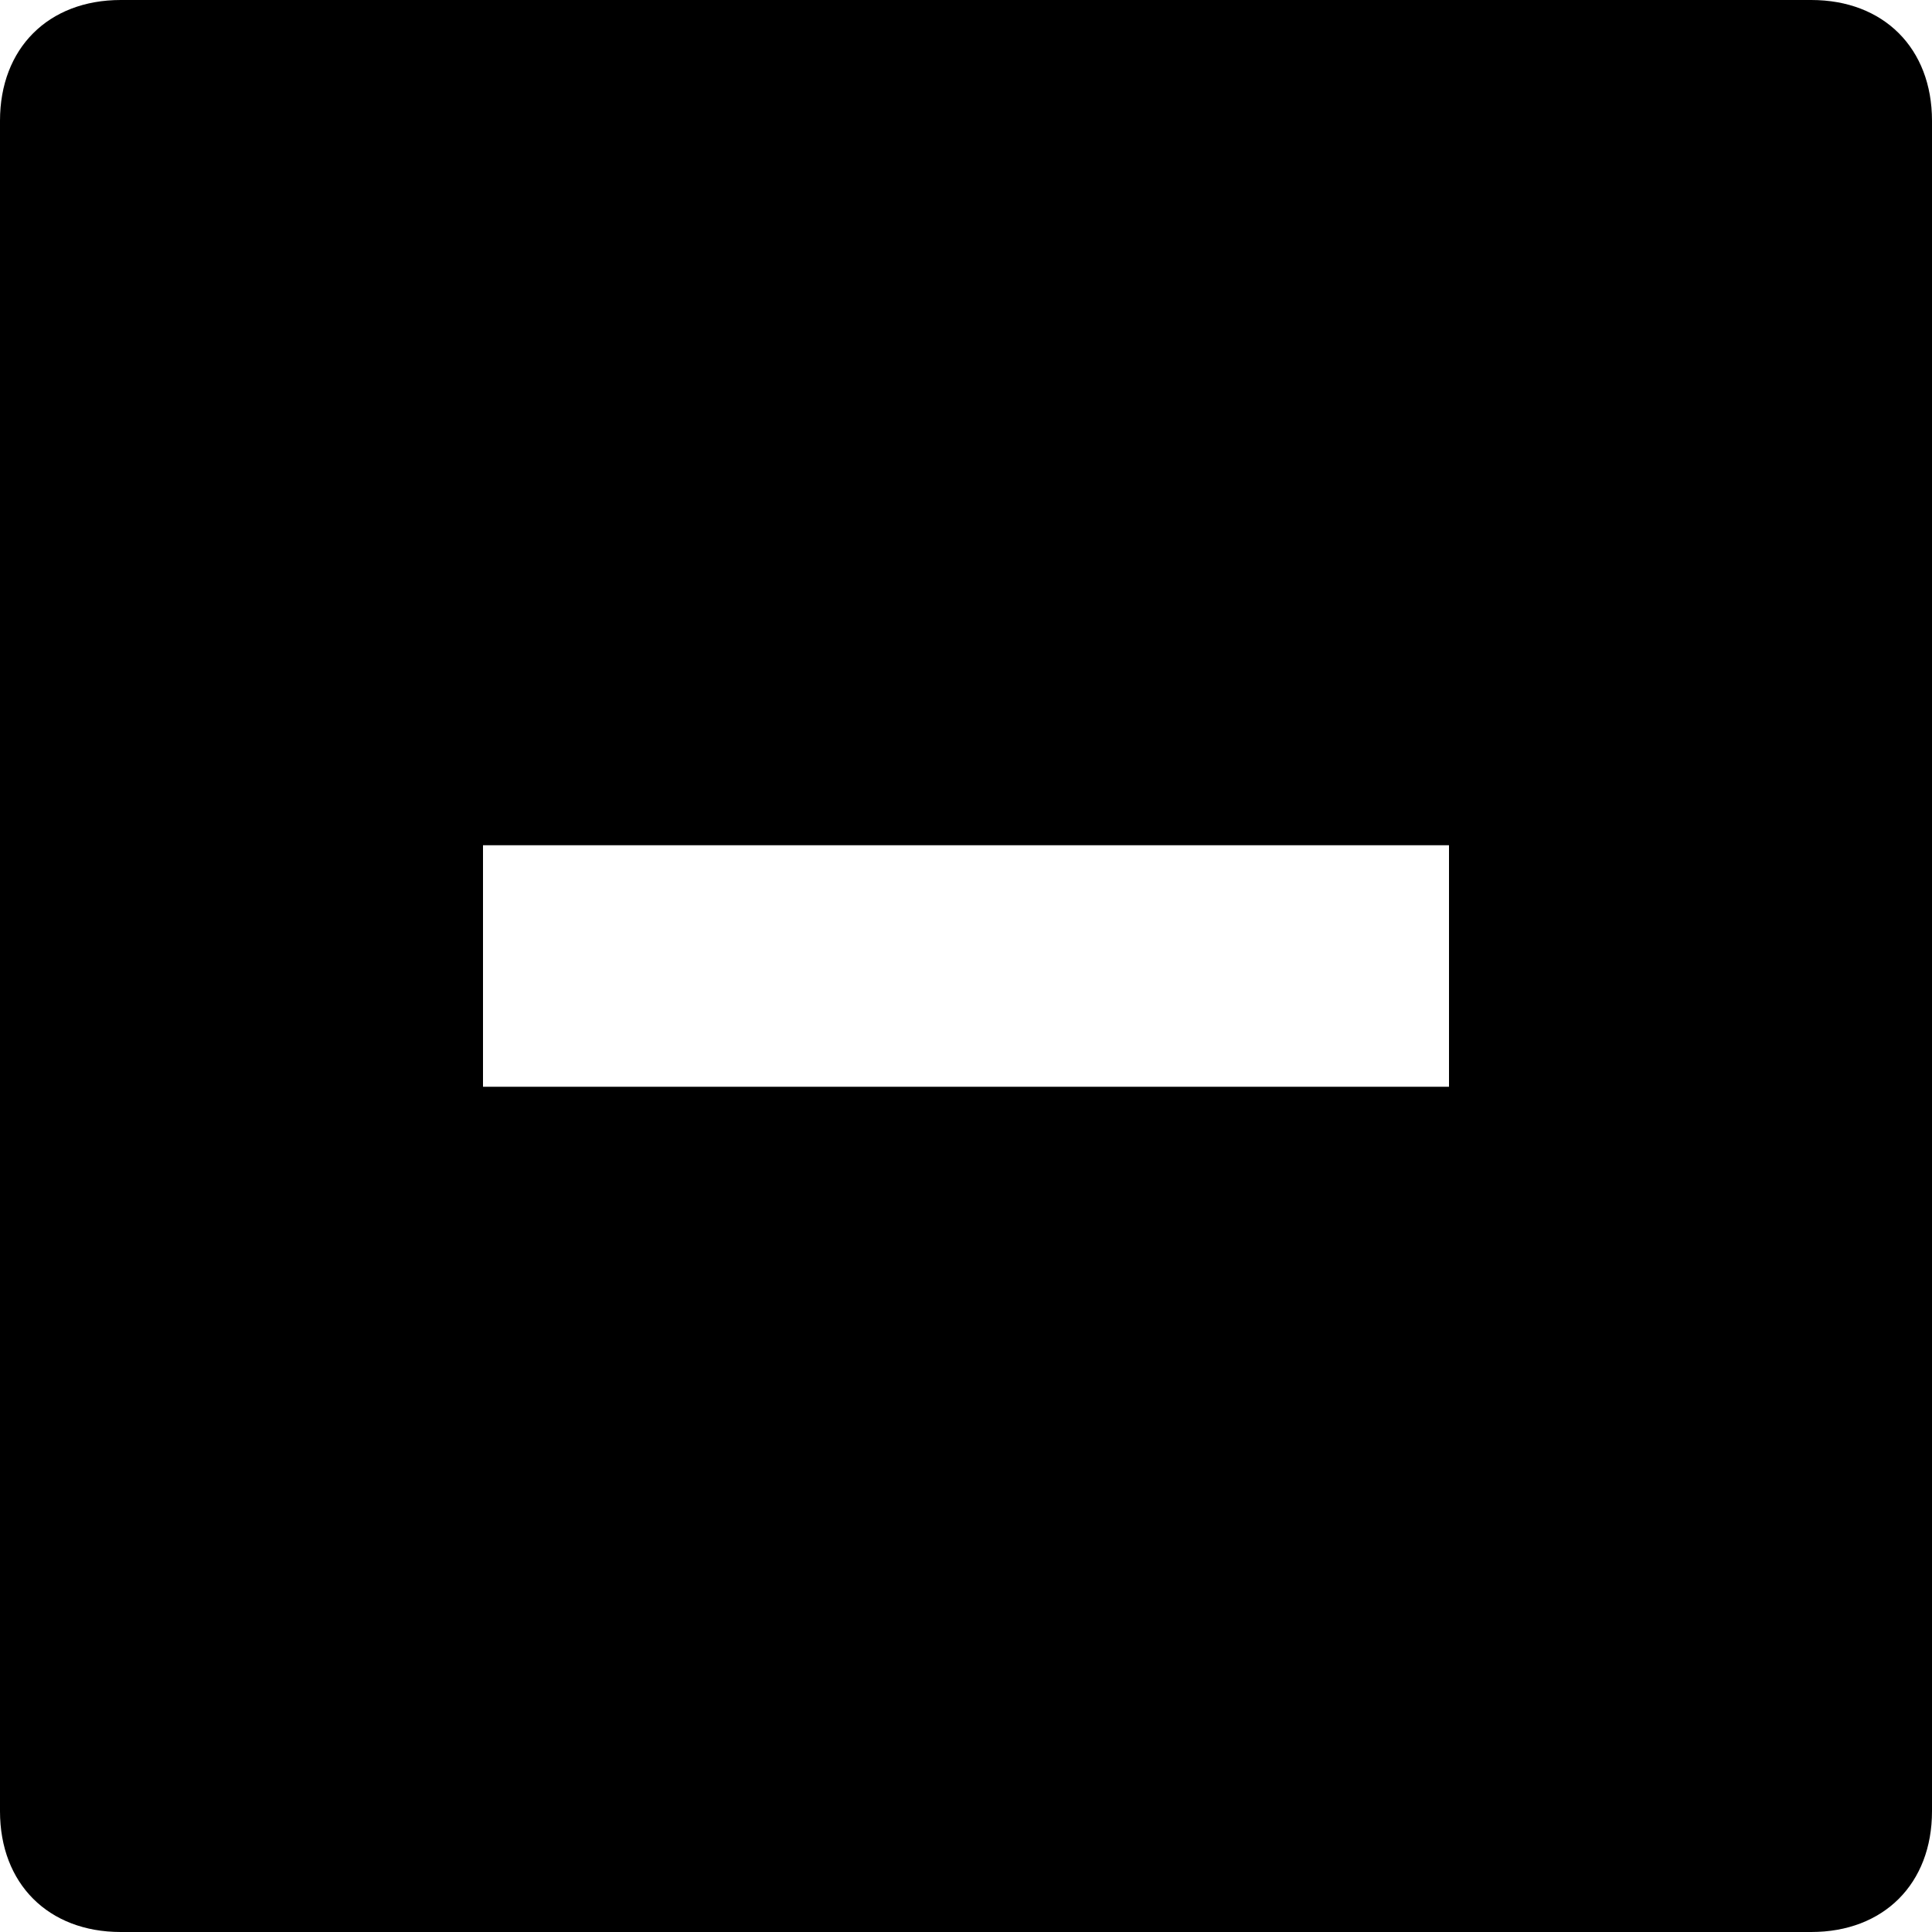 <svg width="16" height="16" viewBox="0 0 16 16" fill="none" xmlns="http://www.w3.org/2000/svg"><g id="i_Subtract"><path id="Vector" d="M15 16H1C0.4 16 0 15.6 0 15V1C0 0.4 0.4 0 1 0H15C15.6 0 16 0.4 16 1V15C16 15.6 15.6 16 15 16ZM12 7H4V9H12V7Z" fill="black"/></g></svg>